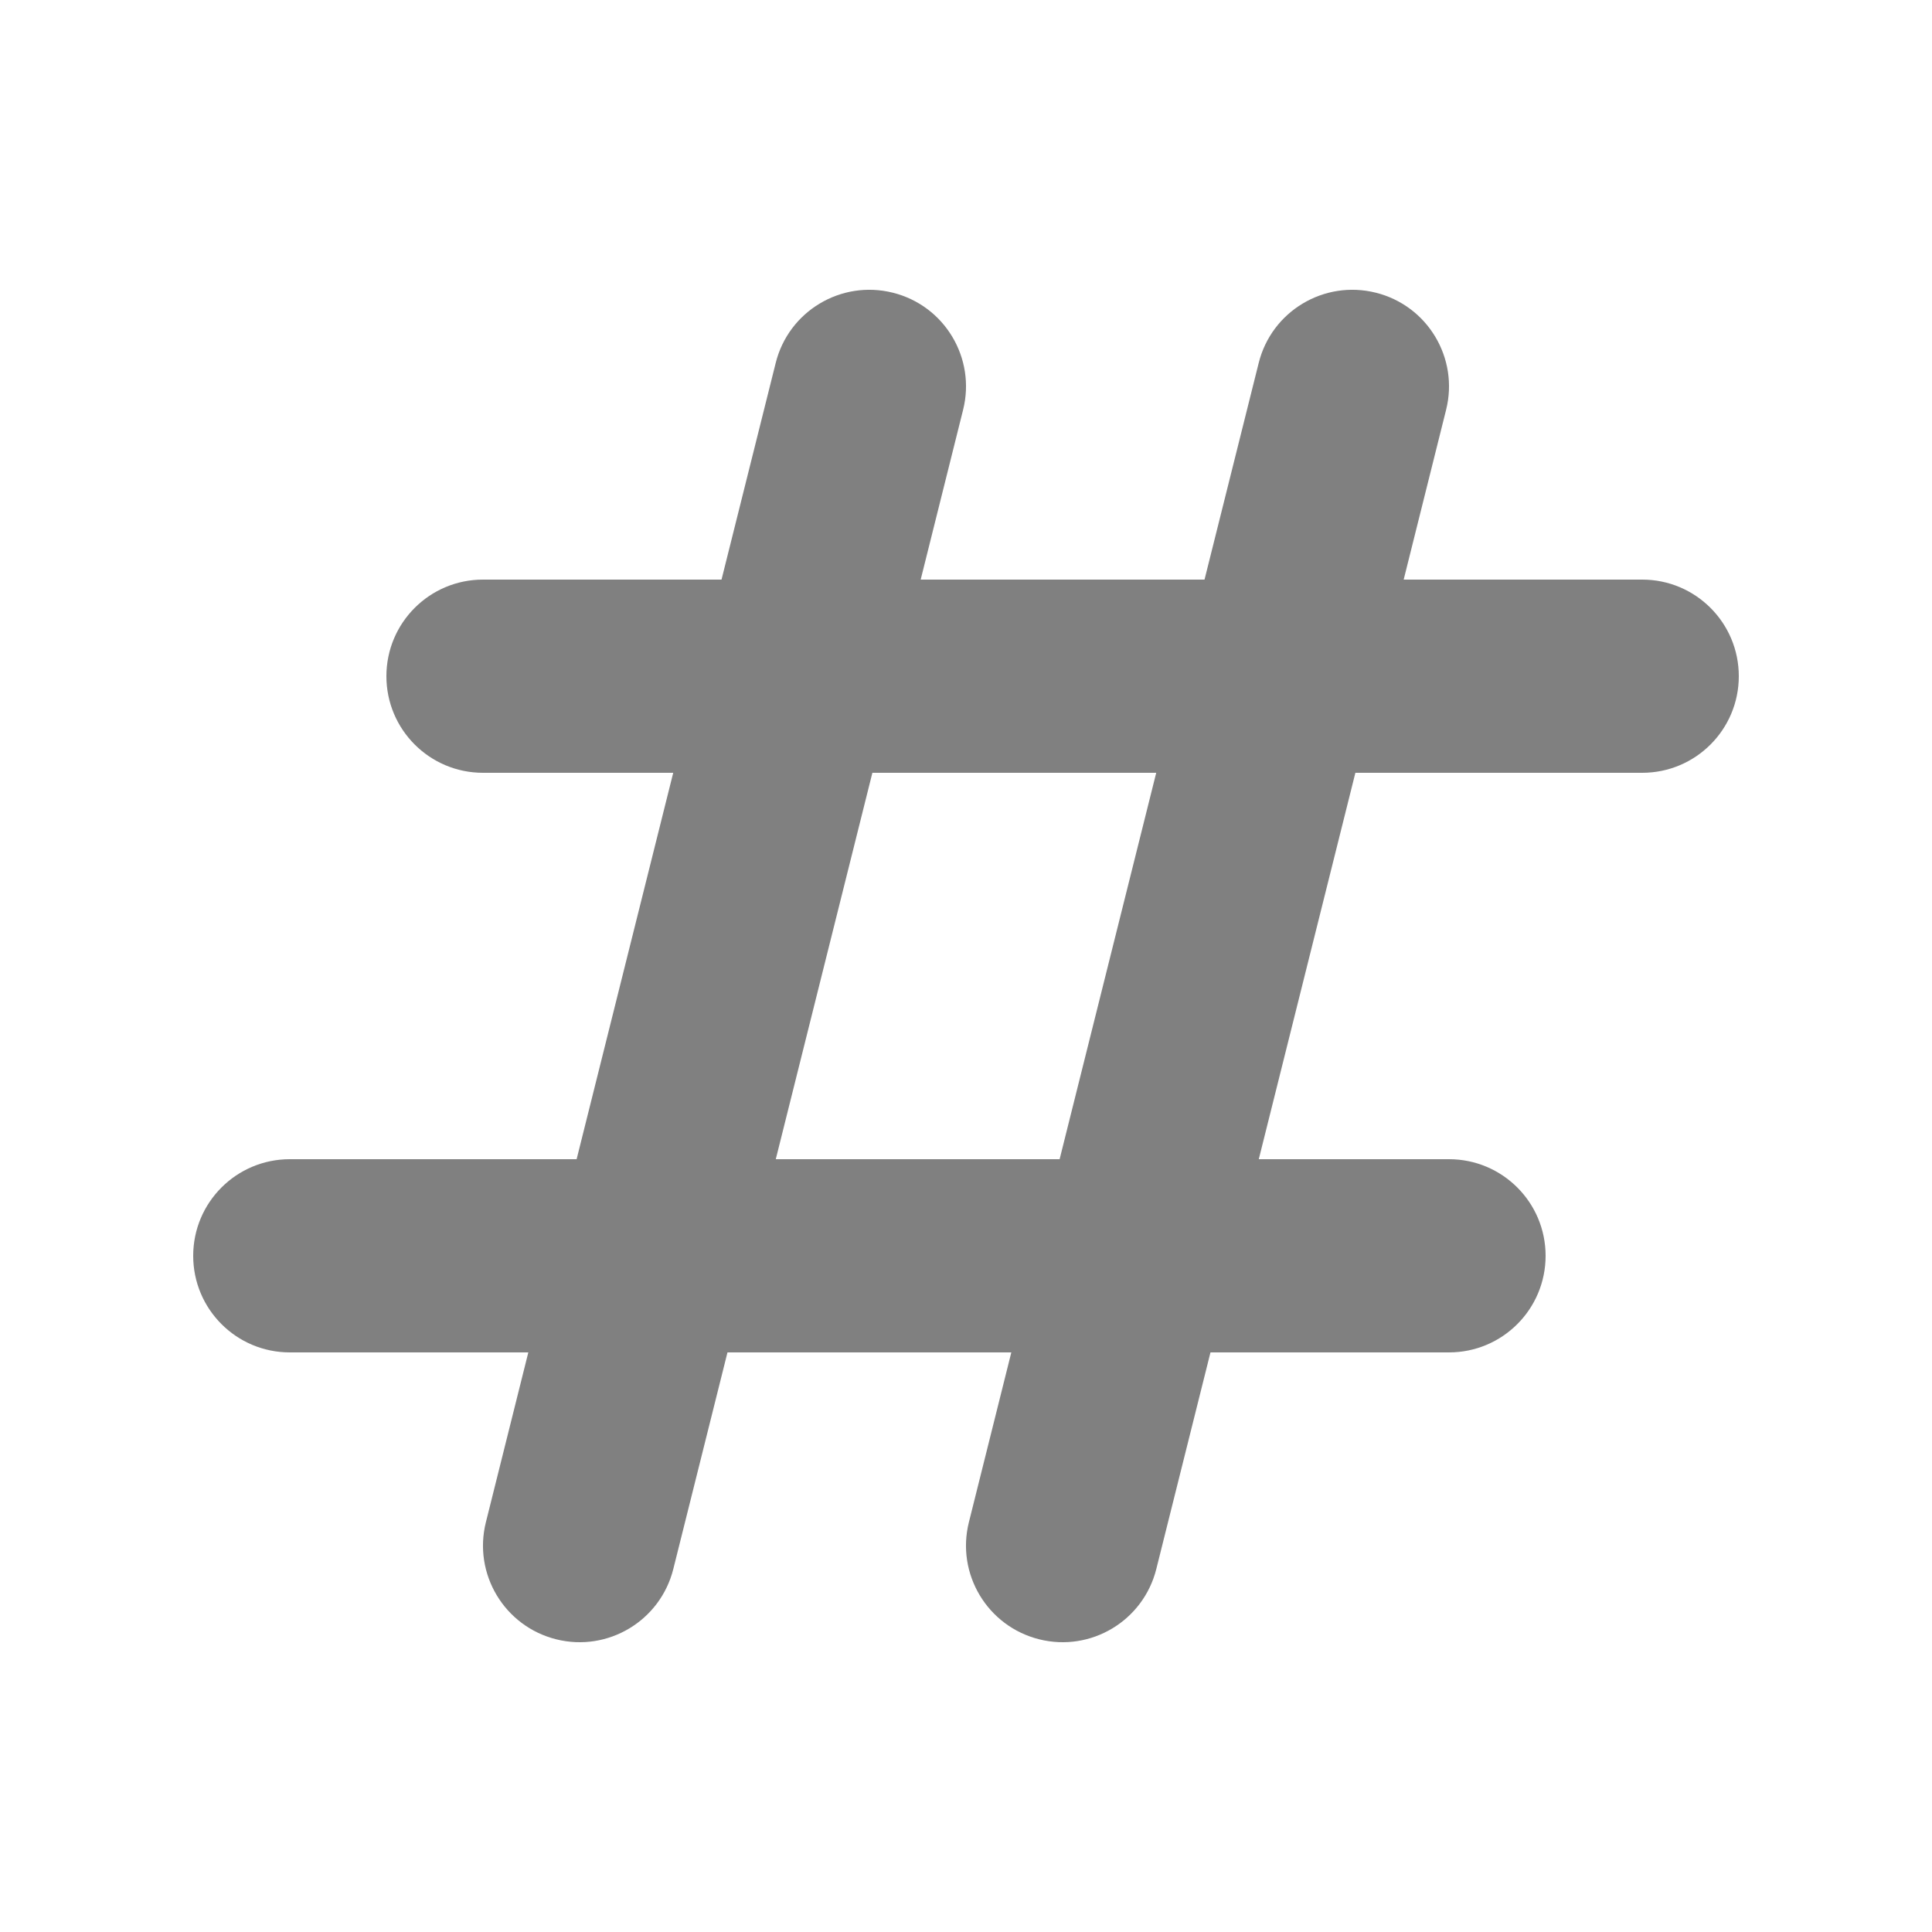 <svg width="24" height="24" viewBox="0 0 24 24" fill="none" xmlns="http://www.w3.org/2000/svg">
<path fill-rule="evenodd" clip-rule="evenodd" d="M11.091 3.636C11.734 3.796 12.125 4.448 11.964 5.091L11.437 7.2H14.963L15.636 4.509C15.796 3.866 16.448 3.475 17.091 3.636C17.734 3.796 18.125 4.448 17.964 5.091L17.437 7.2H20.4C21.063 7.2 21.6 7.737 21.6 8.4C21.6 9.063 21.063 9.6 20.4 9.6H16.837L15.637 14.4H18C18.663 14.4 19.2 14.937 19.2 15.6C19.2 16.263 18.663 16.8 18 16.8H15.037L14.364 19.491C14.203 20.134 13.552 20.525 12.909 20.364C12.266 20.203 11.875 19.552 12.036 18.909L12.563 16.8H9.037L8.364 19.491C8.203 20.134 7.552 20.525 6.909 20.364C6.266 20.203 5.875 19.552 6.036 18.909L6.563 16.8H3.6C2.937 16.8 2.4 16.263 2.4 15.6C2.4 14.937 2.937 14.4 3.6 14.4H7.163L8.363 9.6H6C5.337 9.6 4.8 9.063 4.8 8.4C4.8 7.737 5.337 7.2 6 7.2H8.963L9.636 4.509C9.796 3.866 10.448 3.475 11.091 3.636ZM10.837 9.6L9.637 14.4H13.163L14.363 9.6H10.837Z" fill="#808080"/>
</svg>
